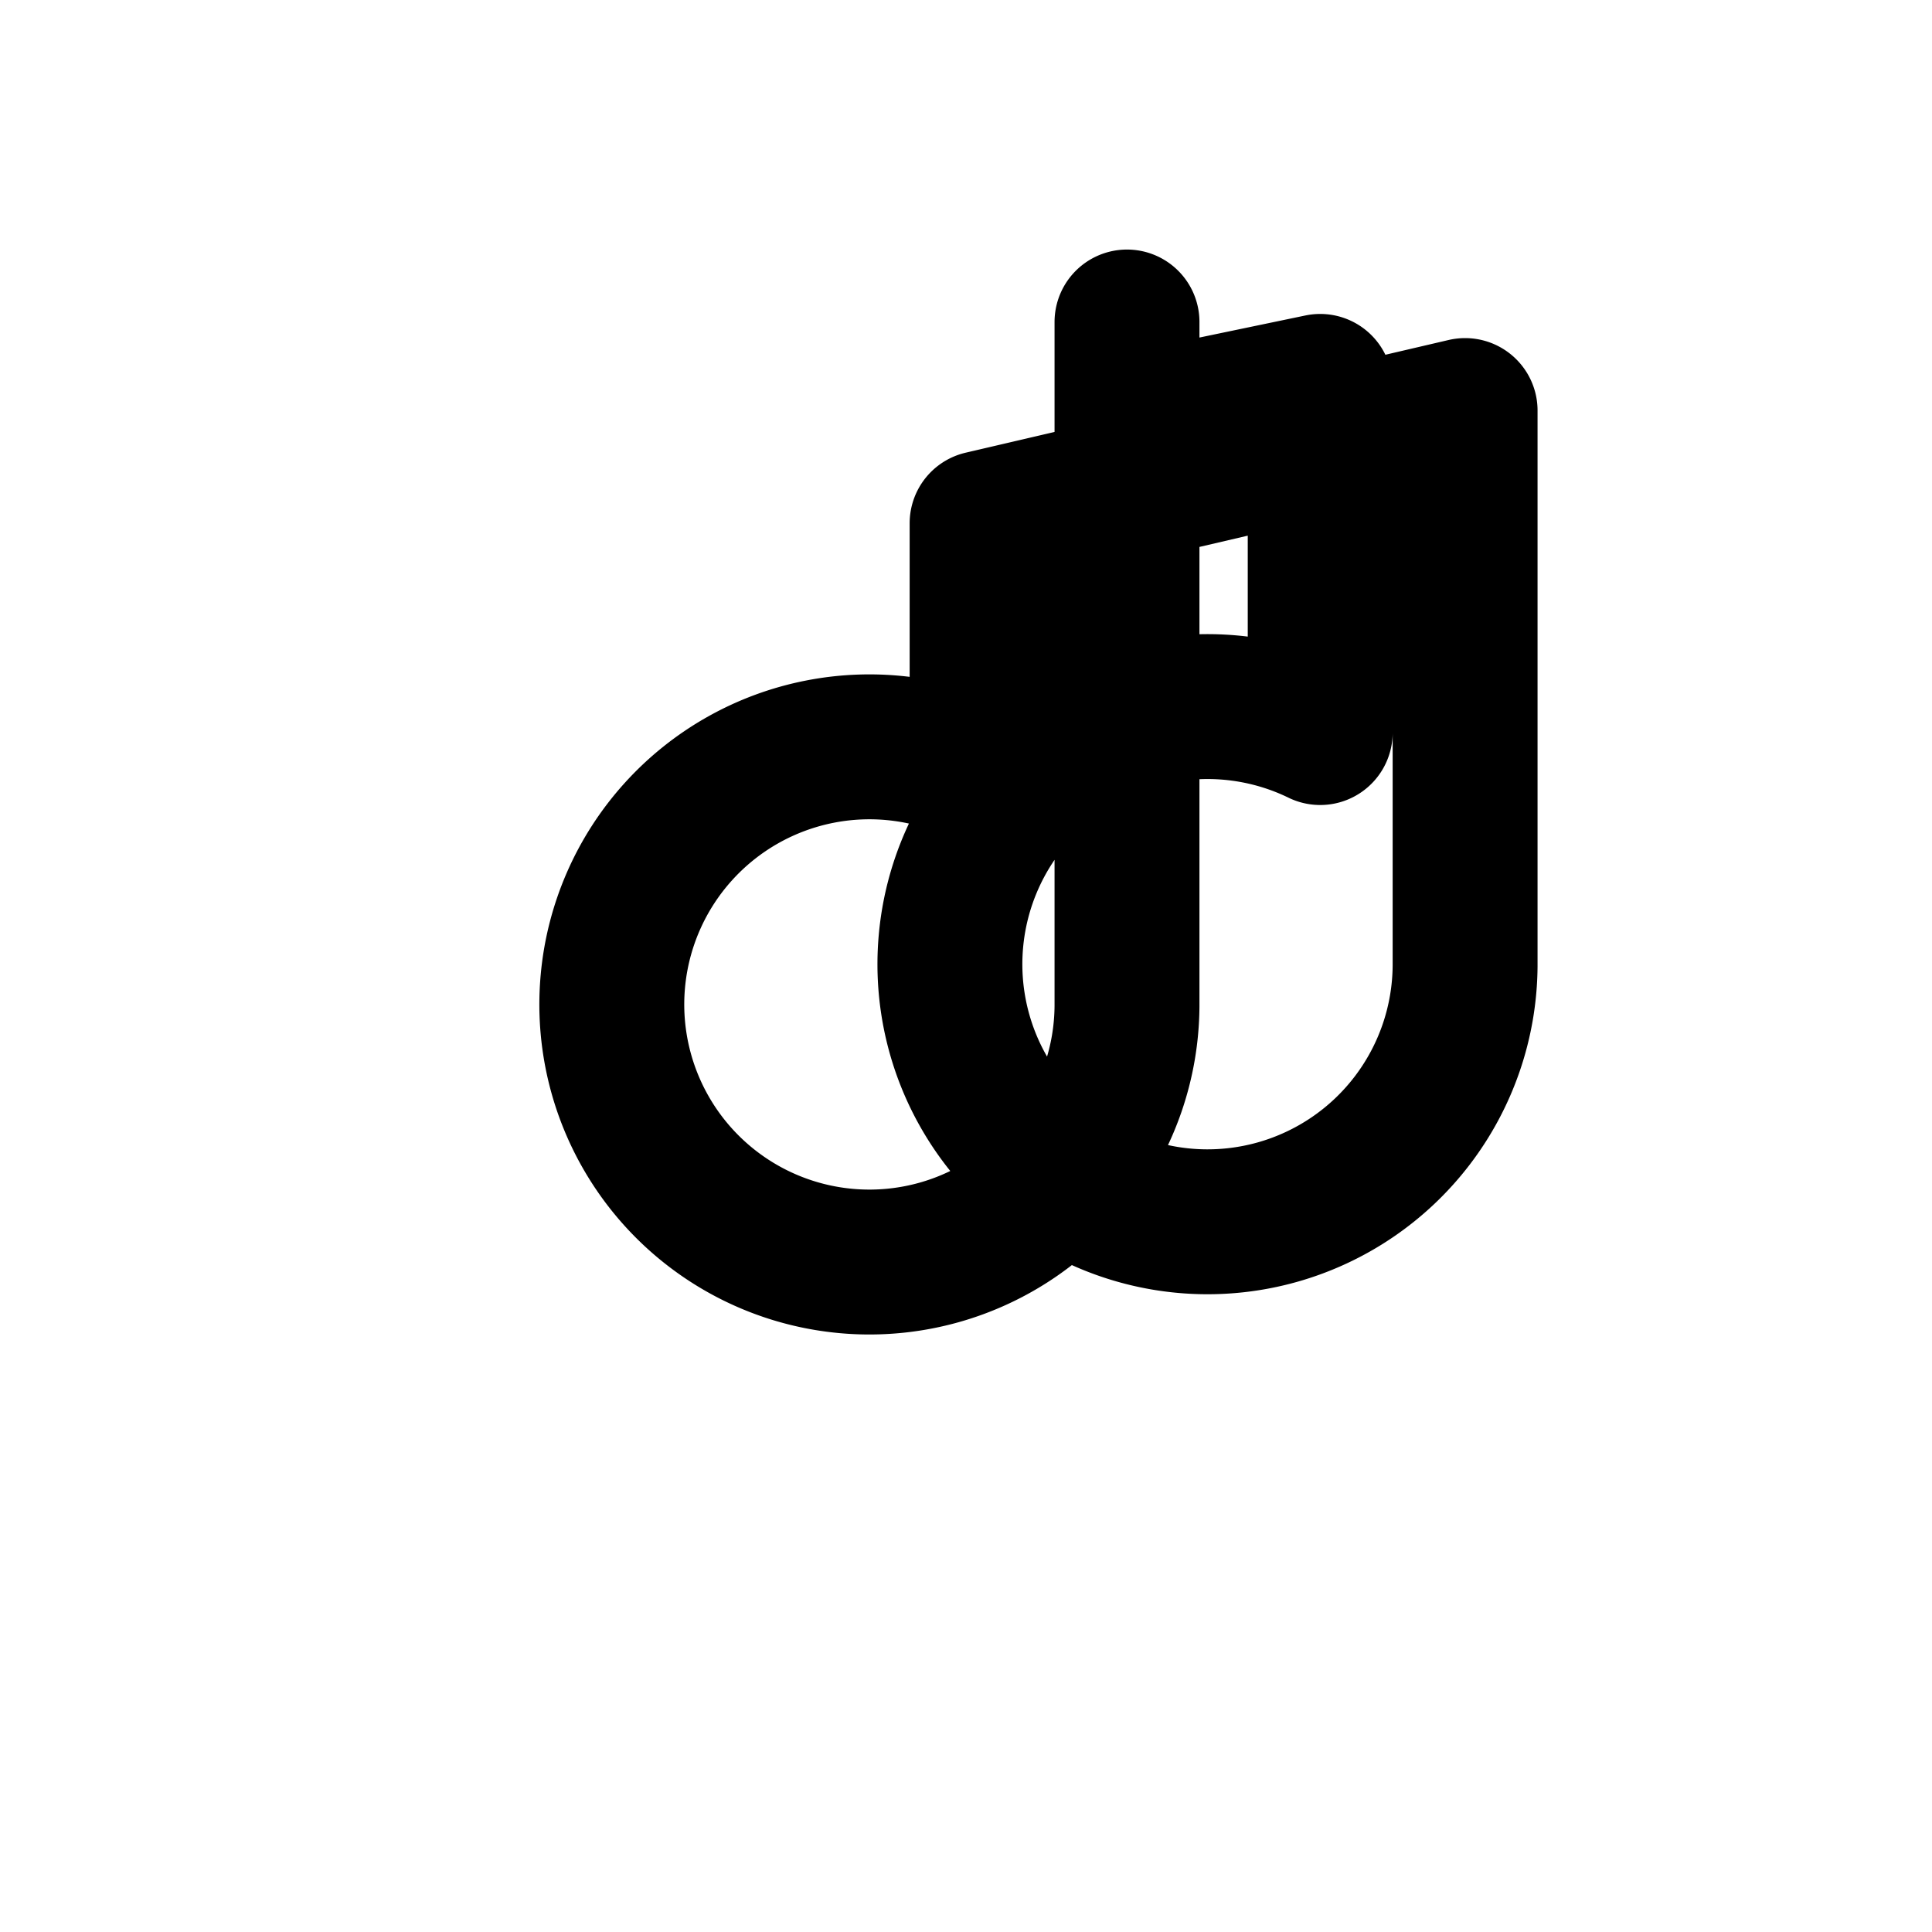 <svg xmlns="http://www.w3.org/2000/svg" width="24" height="24" viewBox="0 0 24 24" fill="none" stroke="currentColor" stroke-width="1.8" stroke-linecap="round" stroke-linejoin="round">
  <!-- simple music note: eighth note with rounded shapes -->
  <path d="M14 4v8.5a3.2 3.2 0 1 1-1.8-2.9V6.5l6-1.4v6.9a3.2 3.2 0 1 1-1.8-2.9V4.8L14 5.3"/>
</svg>
